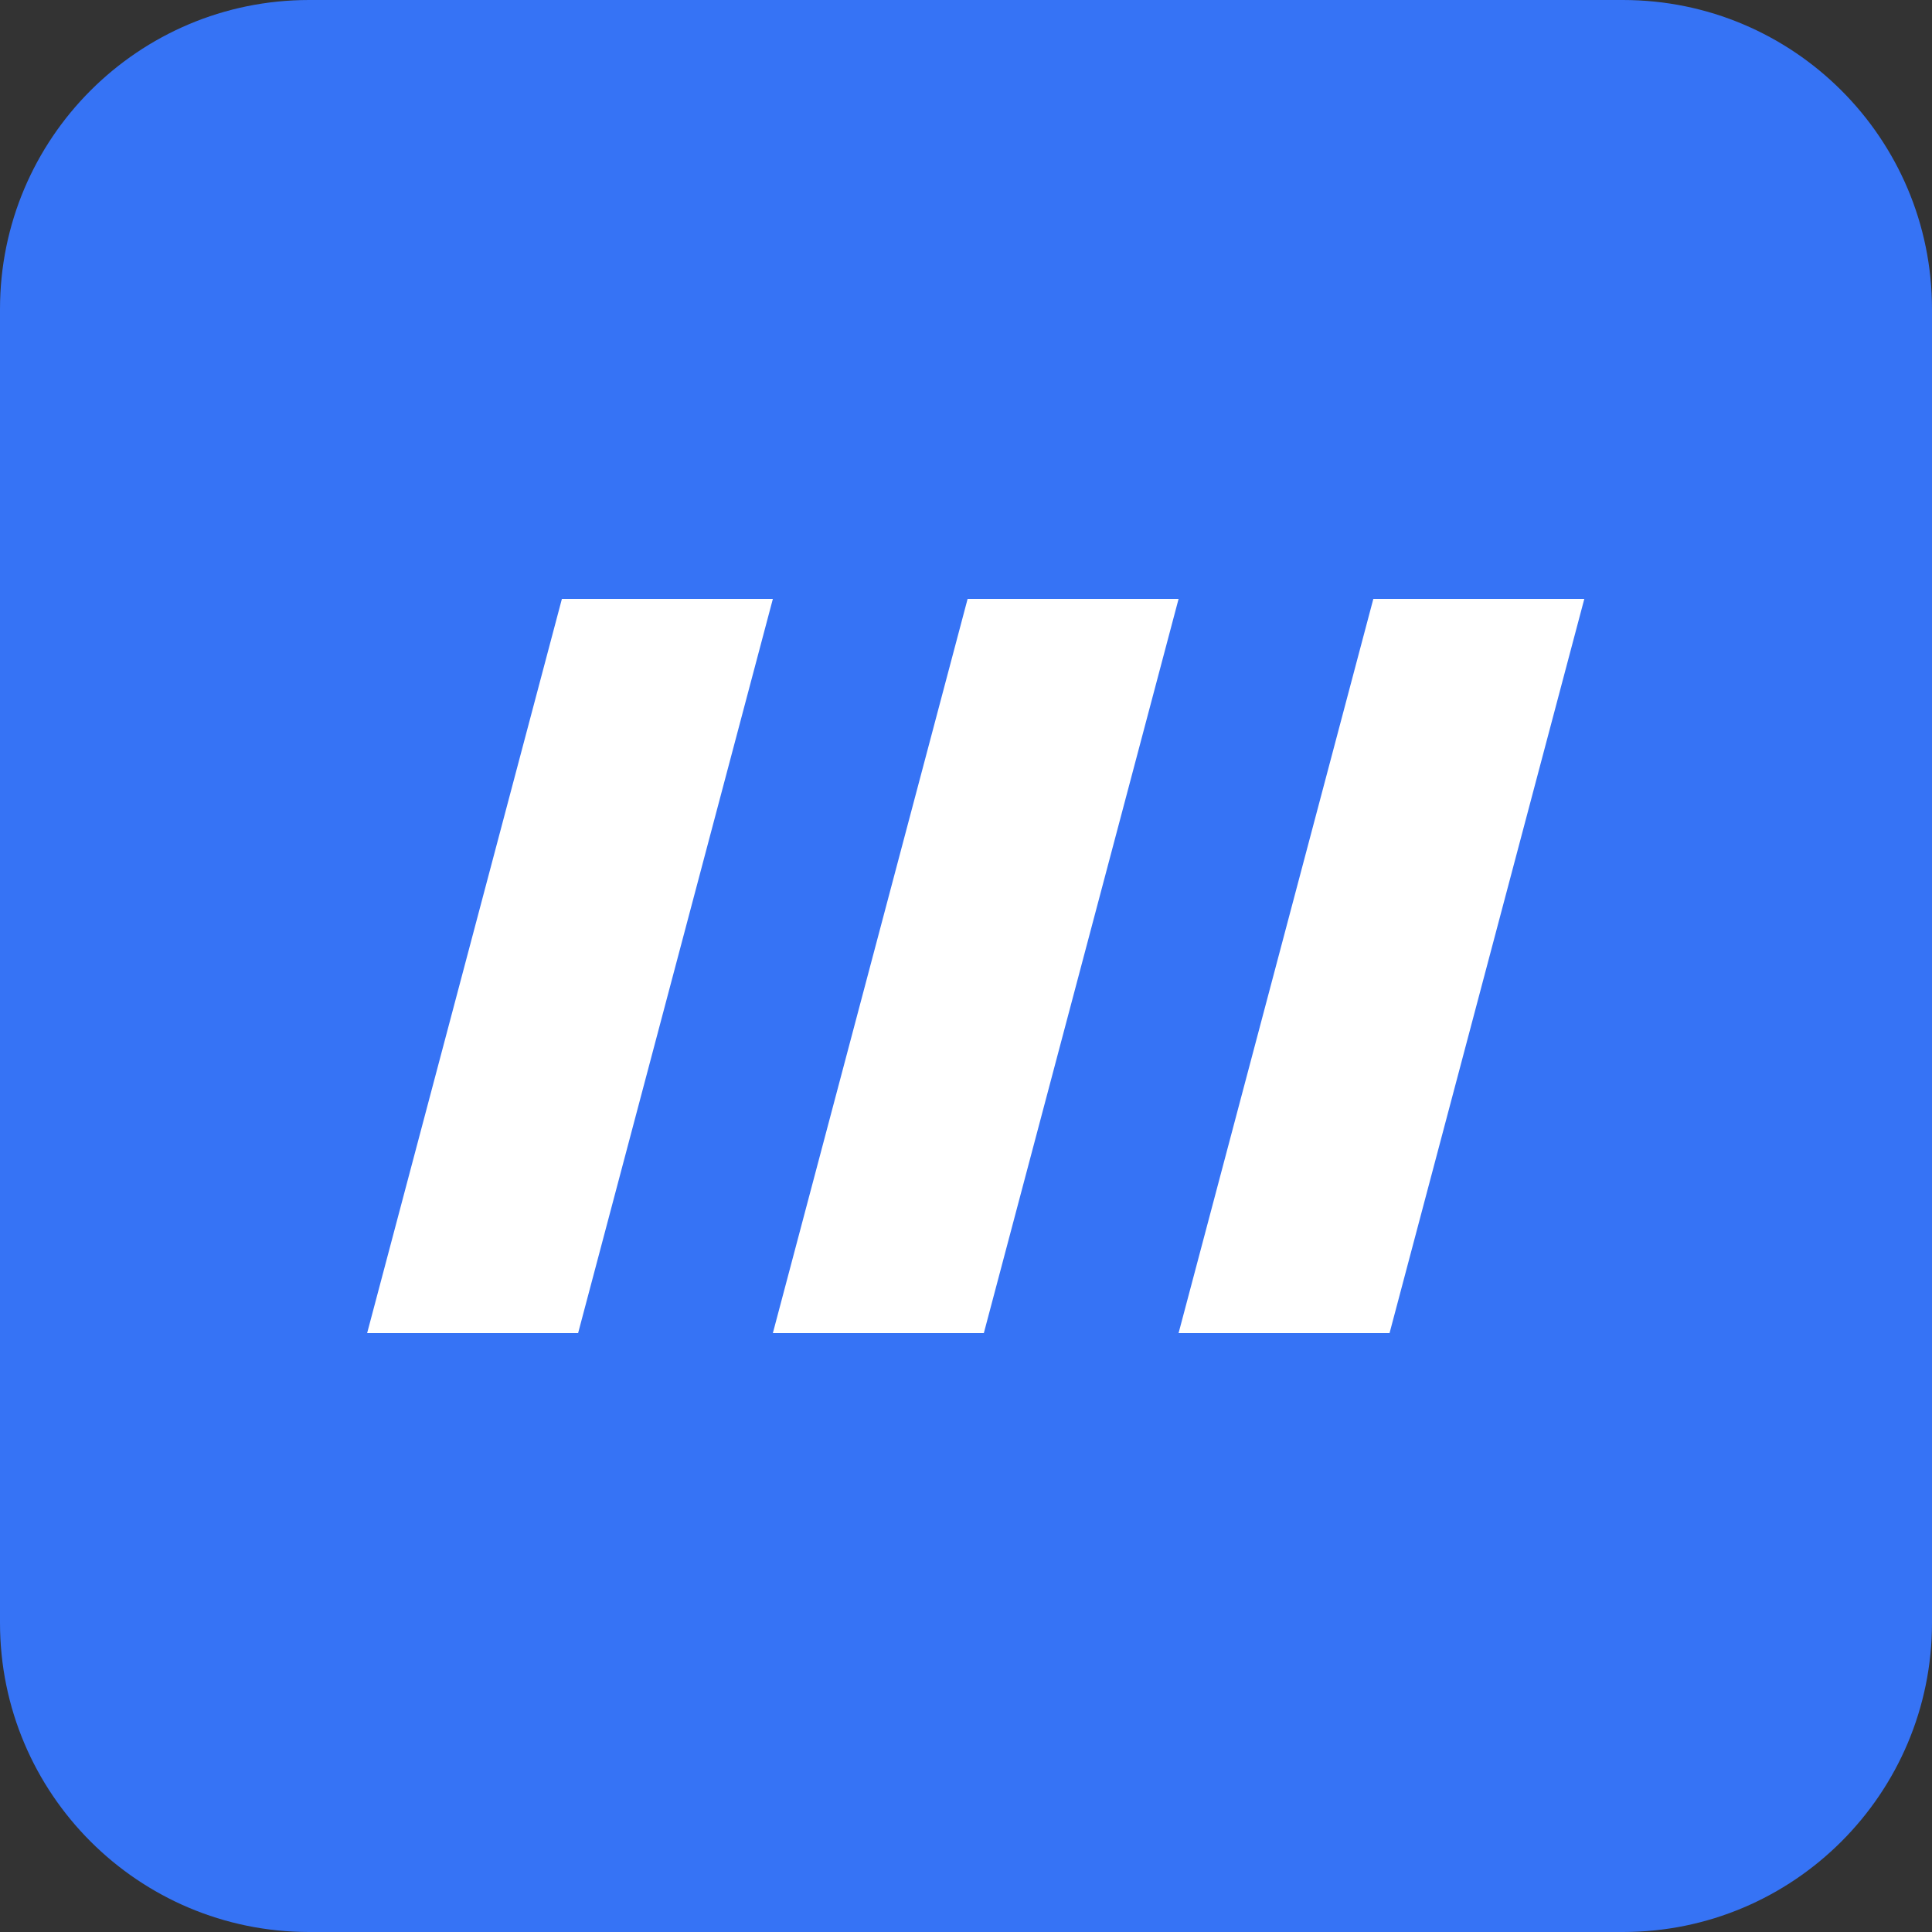 <svg xmlns="http://www.w3.org/2000/svg" width="60" height="60" viewBox="0 0 60 60" fill="none">
<rect x="0" y="0" width="60" height="60" fill="#333333" stroke="none"/>
<path d="M0 9.6C0 4.298 4.298 0 9.6 0H50.4C55.702 0 60 4.298 60 9.6V50.4C60 55.702 55.702 60 50.4 60H9.6C4.298 60 0 55.702 0 50.4V9.6Z" fill="#3673F5"/>
<path d="M11.402 41.4L17.45 18.6H24.002L17.954 41.4H11.402Z" fill="white"/>
<path d="M24.002 41.4L30.05 18.6H36.602L30.554 41.4H24.002Z" fill="white"/>
<path d="M36.602 41.4L42.65 18.6H49.202L43.154 41.4H36.602Z" fill="white"/>
</svg>